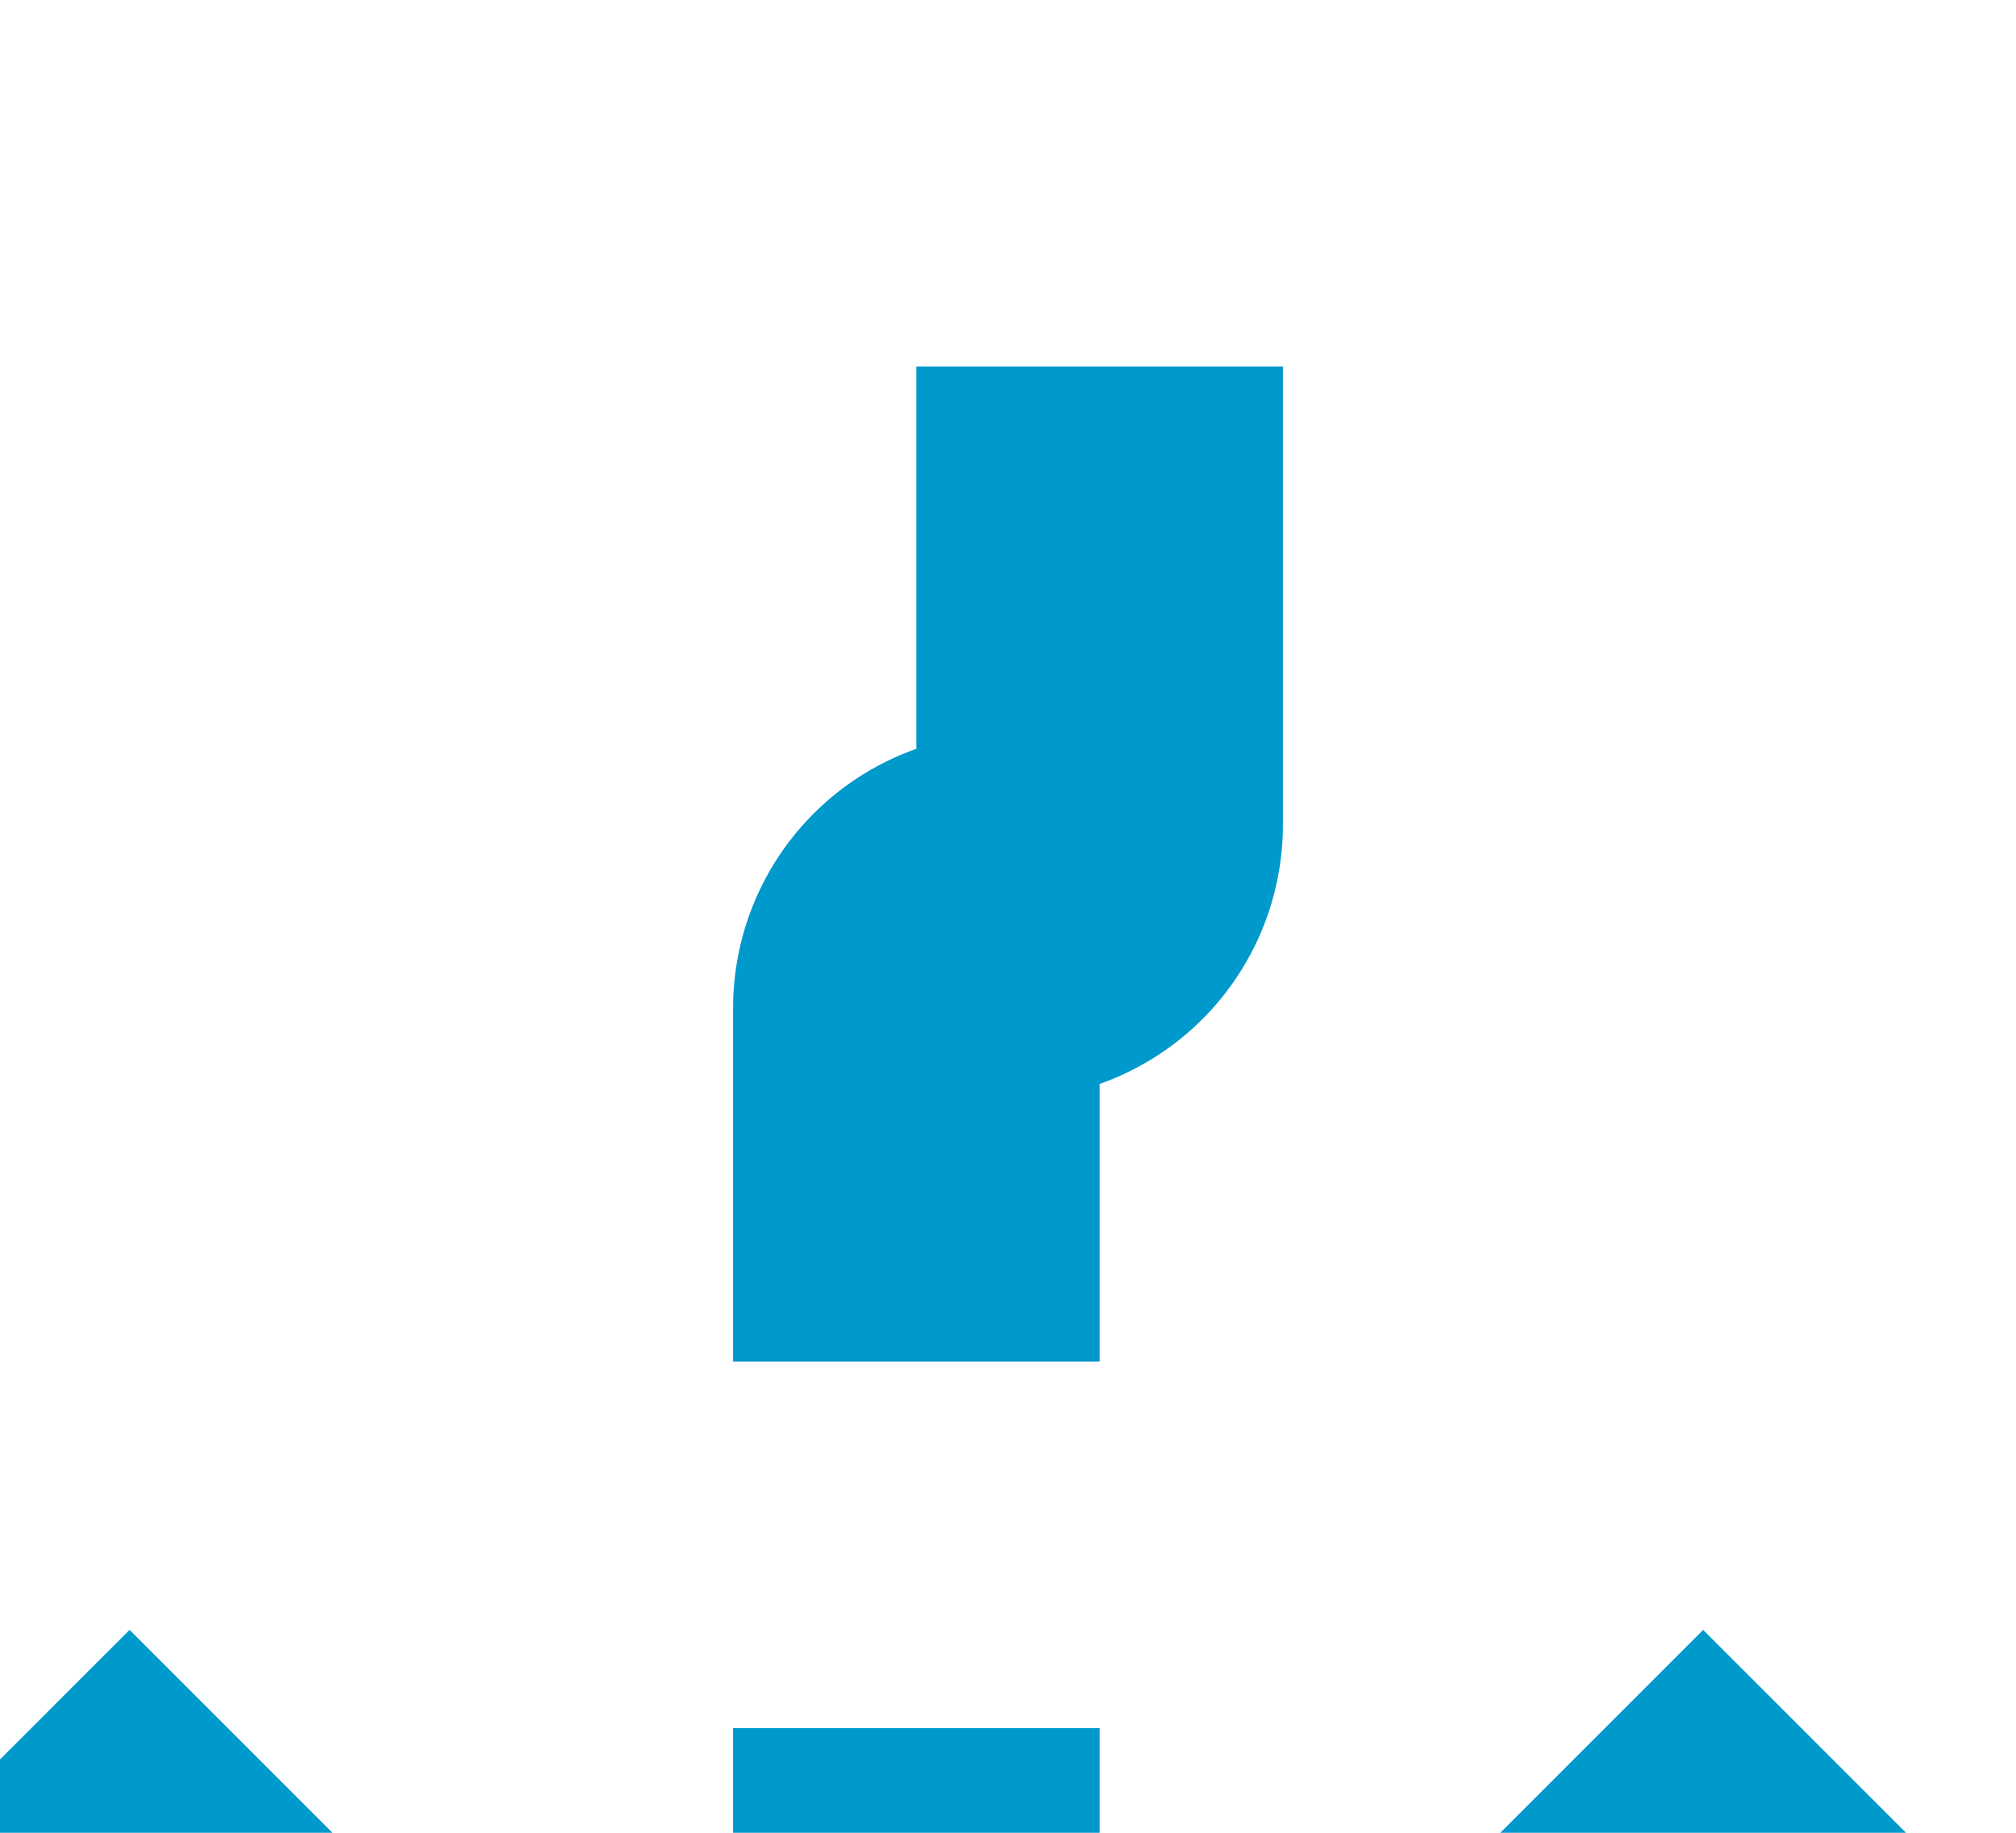 ﻿<?xml version="1.0" encoding="utf-8"?>
<svg version="1.1" xmlns:xlink="http://www.w3.org/1999/xlink" width="11px" height="10px" preserveAspectRatio="xMinYMid meet" viewBox="1839 1246  11 8" xmlns="http://www.w3.org/2000/svg">
  <path d="M 1845 975  L 1845 1249.5  A 0.5 0.5 0 0 1 1844.5 1250 A 0.5 0.5 0 0 0 1844 1250.5 L 1844 1259  " stroke-width="2" stroke-dasharray="6,2" stroke="#0099cc" fill="none" />
  <path d="M 1848.293 1253.893  L 1844 1258.186  L 1839.707 1253.893  L 1838.293 1255.307  L 1843.293 1260.307  L 1844 1261.014  L 1844.707 1260.307  L 1849.707 1255.307  L 1848.293 1253.893  Z " fill-rule="nonzero" fill="#0099cc" stroke="none" />
</svg>